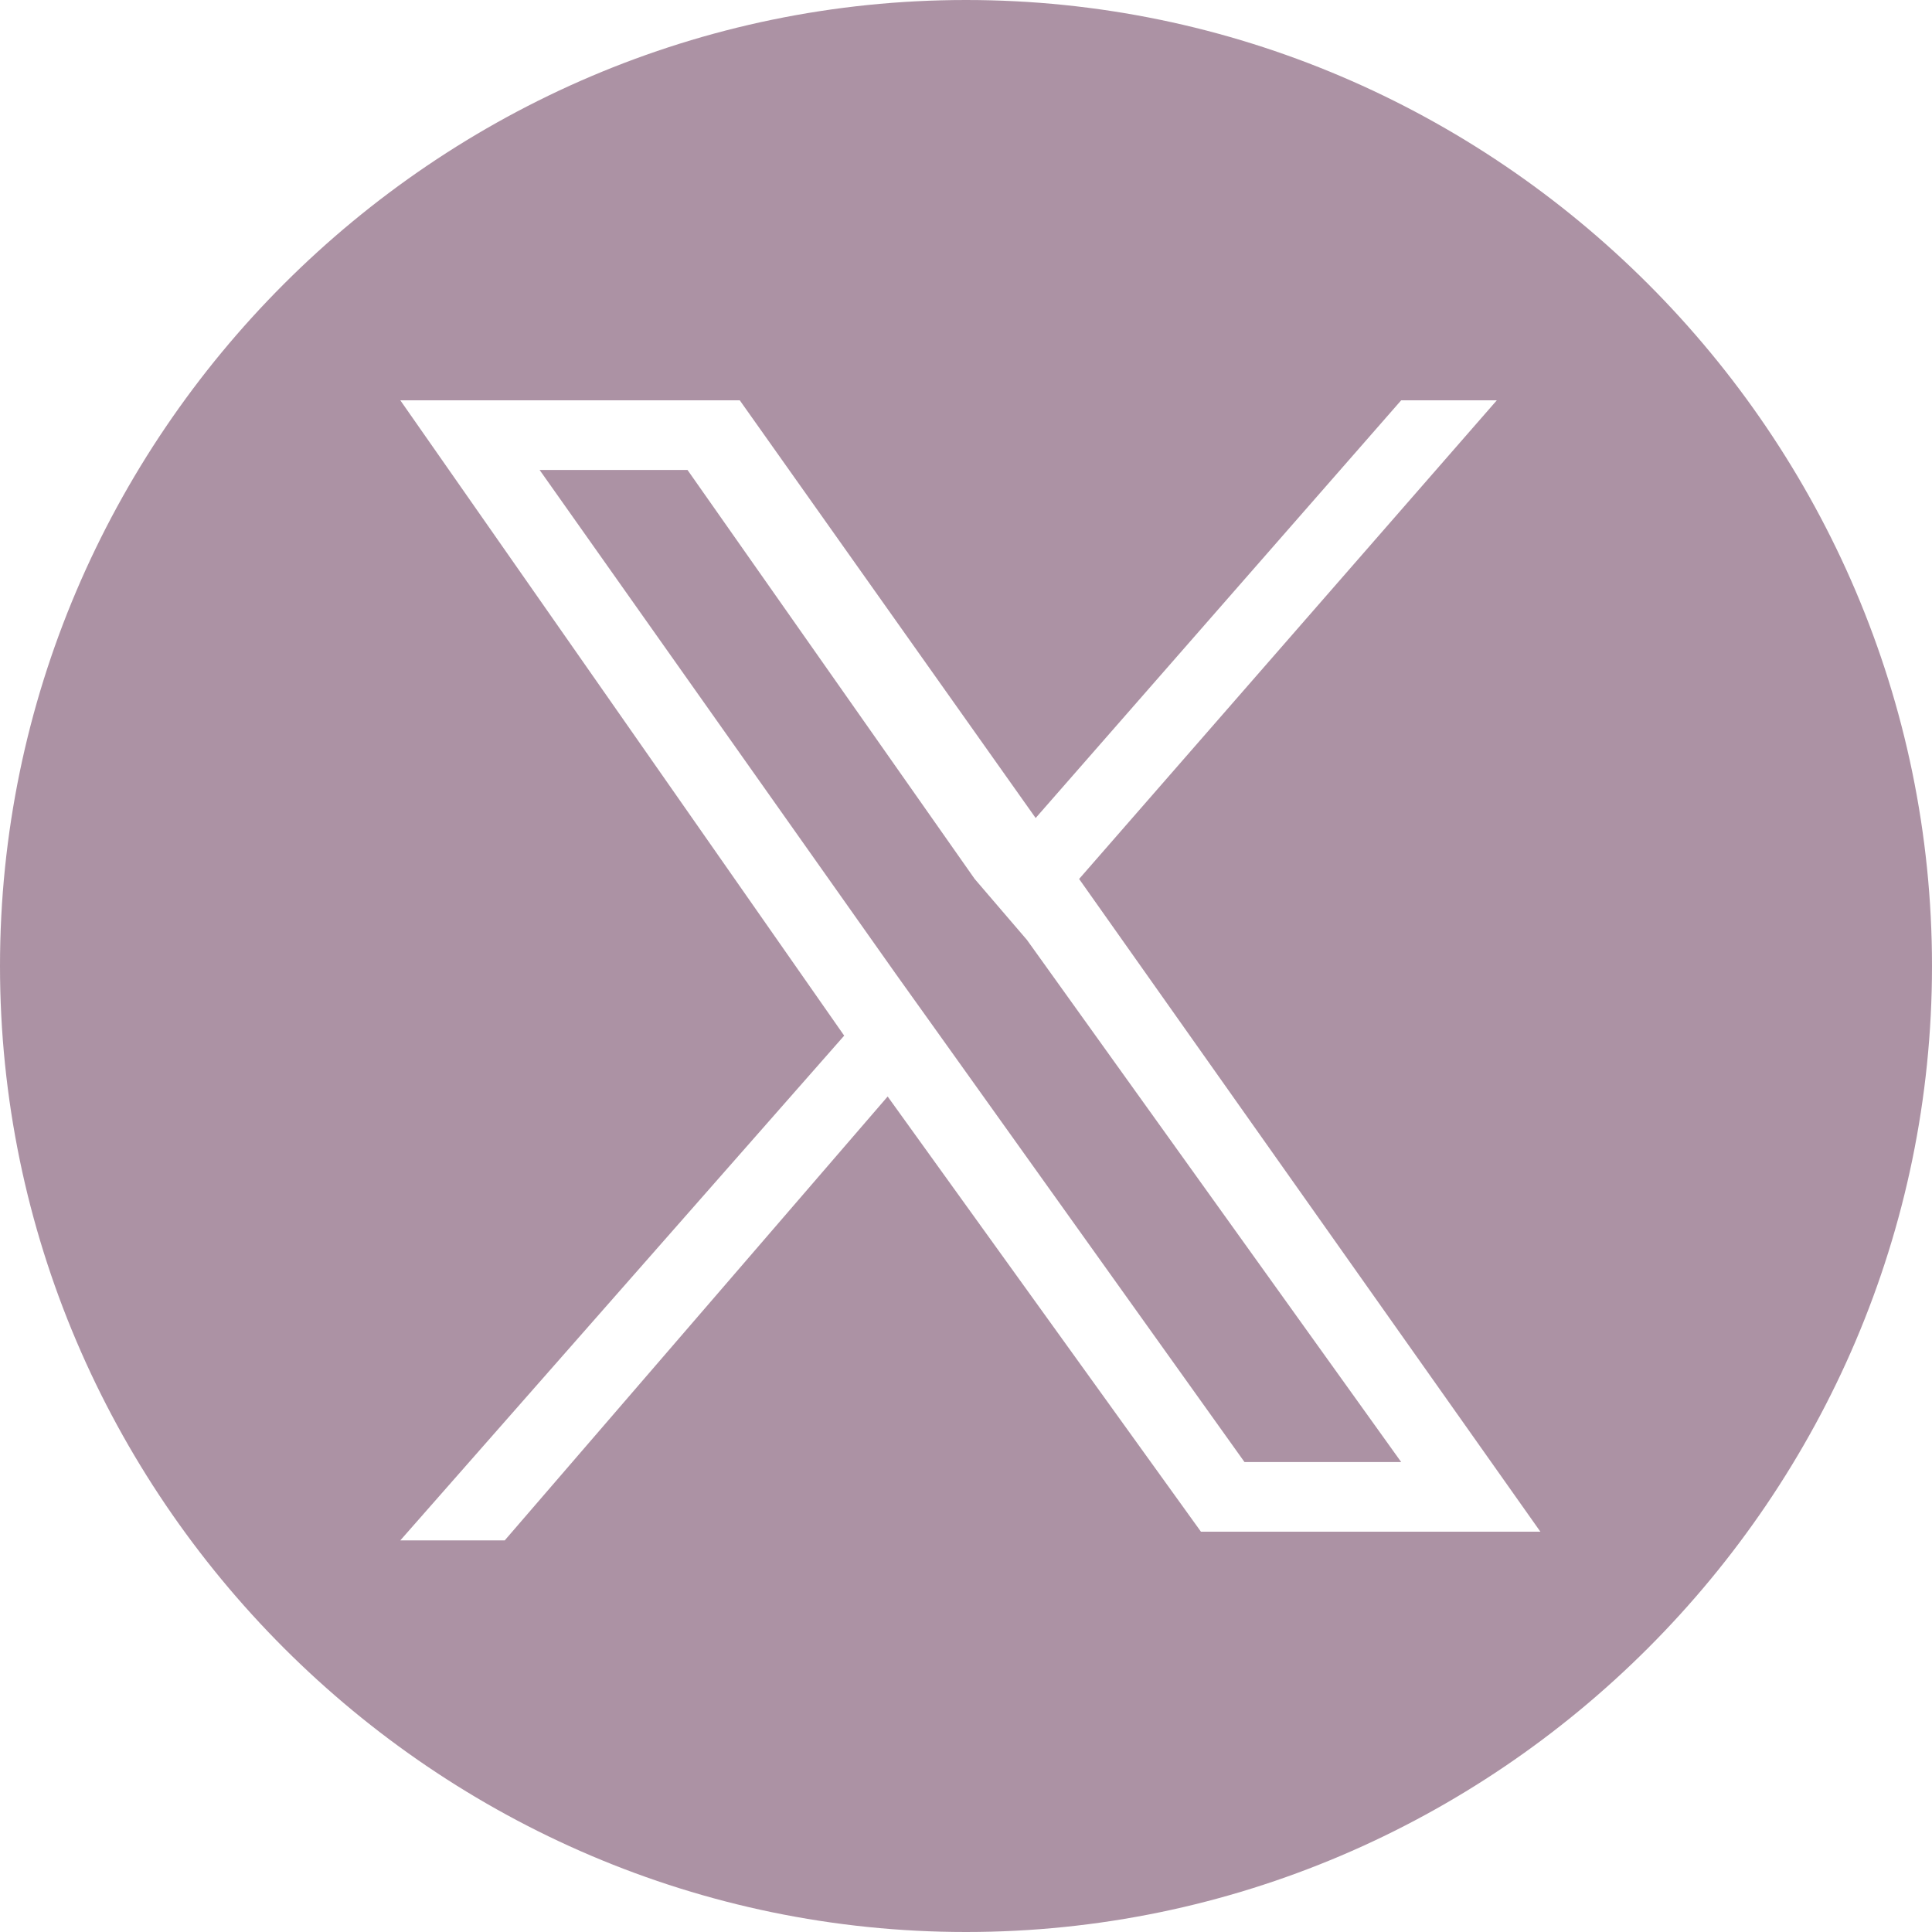 <svg width="20" height="20" viewBox="0 0 20 20" fill="none" xmlns="http://www.w3.org/2000/svg">
<g clip-path="url(#clip0_456_254)">
<path d="M10.09 9.099L7.117 4.865H5.586L9.279 10.09L9.73 10.721L12.883 15.135H14.505L10.631 9.73L10.09 9.099Z" fill="#5B274A" fill-opacity="0.5"/>
<path d="M10 0C4.505 0 0 4.505 0 10C0 15.495 4.505 20 10 20C15.495 20 20 15.495 20 10C20 4.505 15.495 0 10 0ZM12.432 15.856L9.189 11.351L5.225 15.946H4.144L8.739 10.721L4.144 4.144H7.658L10.721 8.468L14.505 4.144H15.495L11.171 9.099L15.946 15.856H12.432Z" fill="#5B274A" fill-opacity="0.5"/>
</g>
<defs>
<clipPath id="clip0_456_254">
<rect width="20" height="20" fill="white"/>
</clipPath>
</defs>
</svg>
